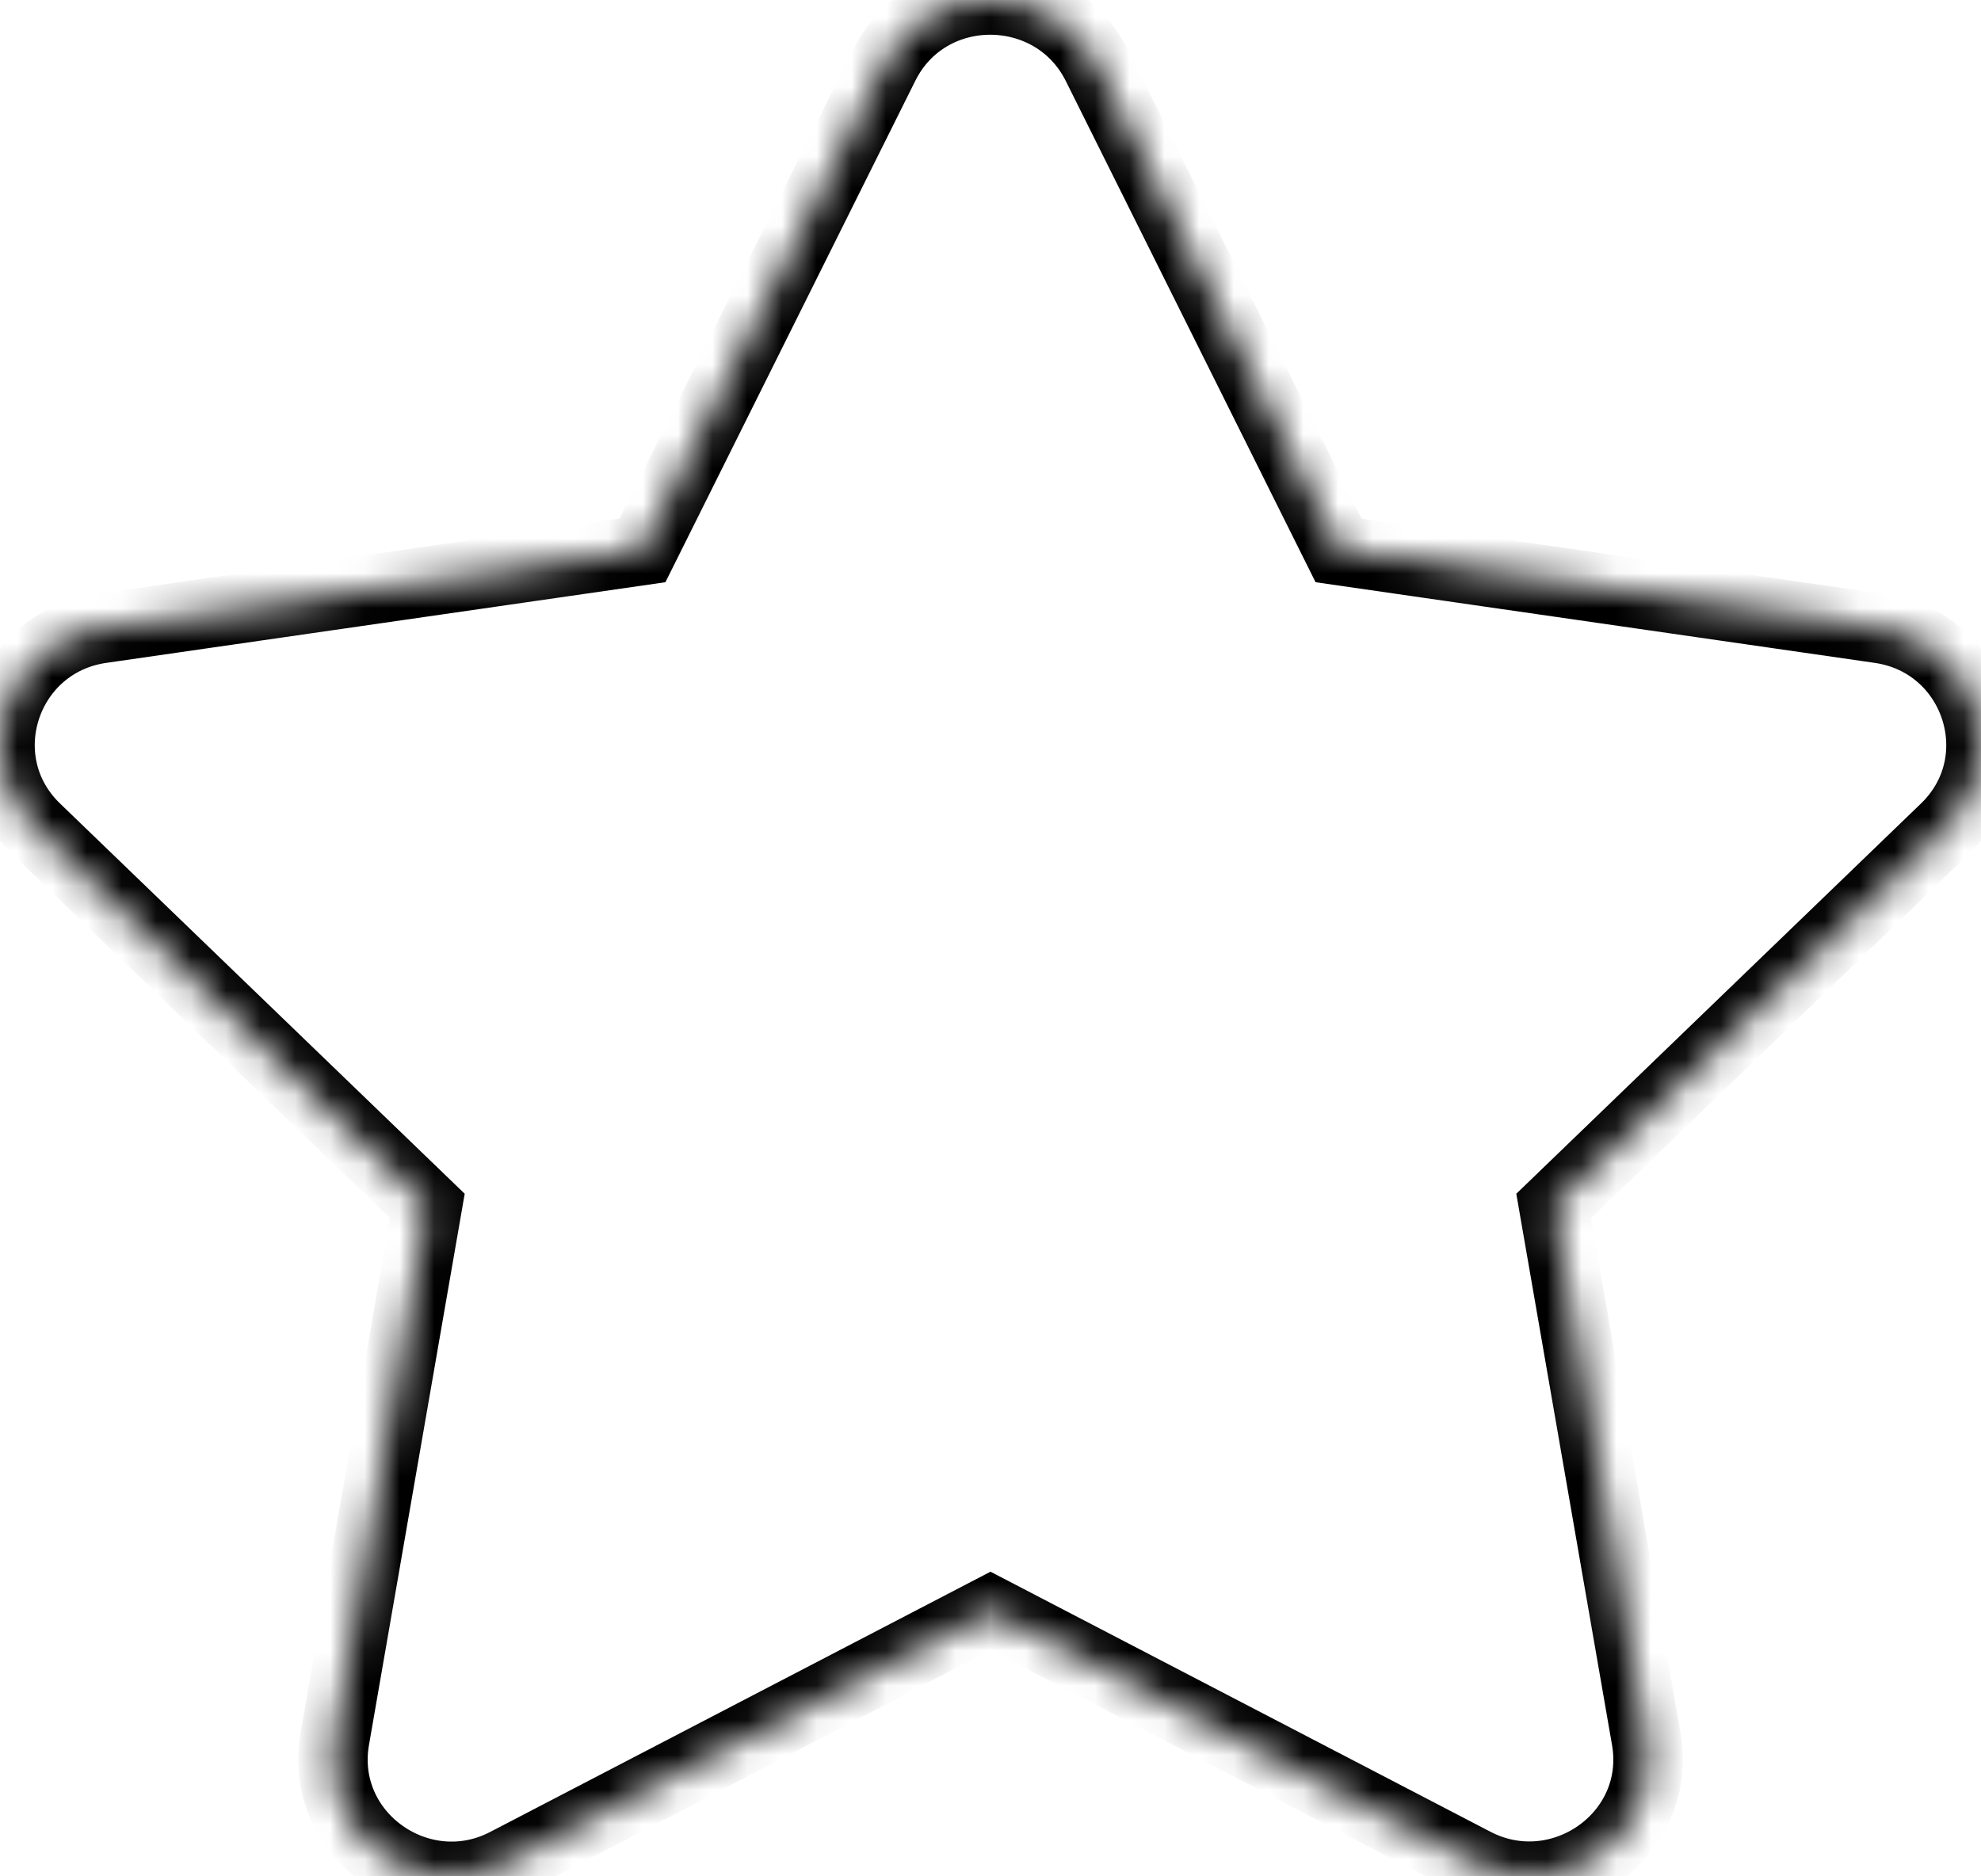 <svg width="57" height="54" viewBox="0 0 57 54" fill="none" xmlns="http://www.w3.org/2000/svg">
<g id="Vector">
<mask id="path-1-inside-1_966_494" fill="white">
<path d="M25.442 1.878L18.485 15.841L2.919 18.087C0.128 18.488 -0.991 21.894 1.034 23.845L12.295 34.707L9.631 50.051C9.152 52.824 12.103 54.902 14.575 53.605L28.5 46.36L42.425 53.605C44.897 54.891 47.848 52.824 47.369 50.051L44.705 34.707L55.967 23.845C57.991 21.894 56.872 18.488 54.081 18.087L38.515 15.841L31.558 1.878C30.311 -0.61 26.699 -0.642 25.442 1.878Z"/>
</mask>
<path d="M25.442 1.878L18.485 15.841L2.919 18.087C0.128 18.488 -0.991 21.894 1.034 23.845L12.295 34.707L9.631 50.051C9.152 52.824 12.103 54.902 14.575 53.605L28.5 46.36L42.425 53.605C44.897 54.891 47.848 52.824 47.369 50.051L44.705 34.707L55.967 23.845C57.991 21.894 56.872 18.488 54.081 18.087L38.515 15.841L31.558 1.878C30.311 -0.61 26.699 -0.642 25.442 1.878Z" stroke="black" stroke-width="2" mask="url(#path-1-inside-1_966_494)"/>
</g>
</svg>
